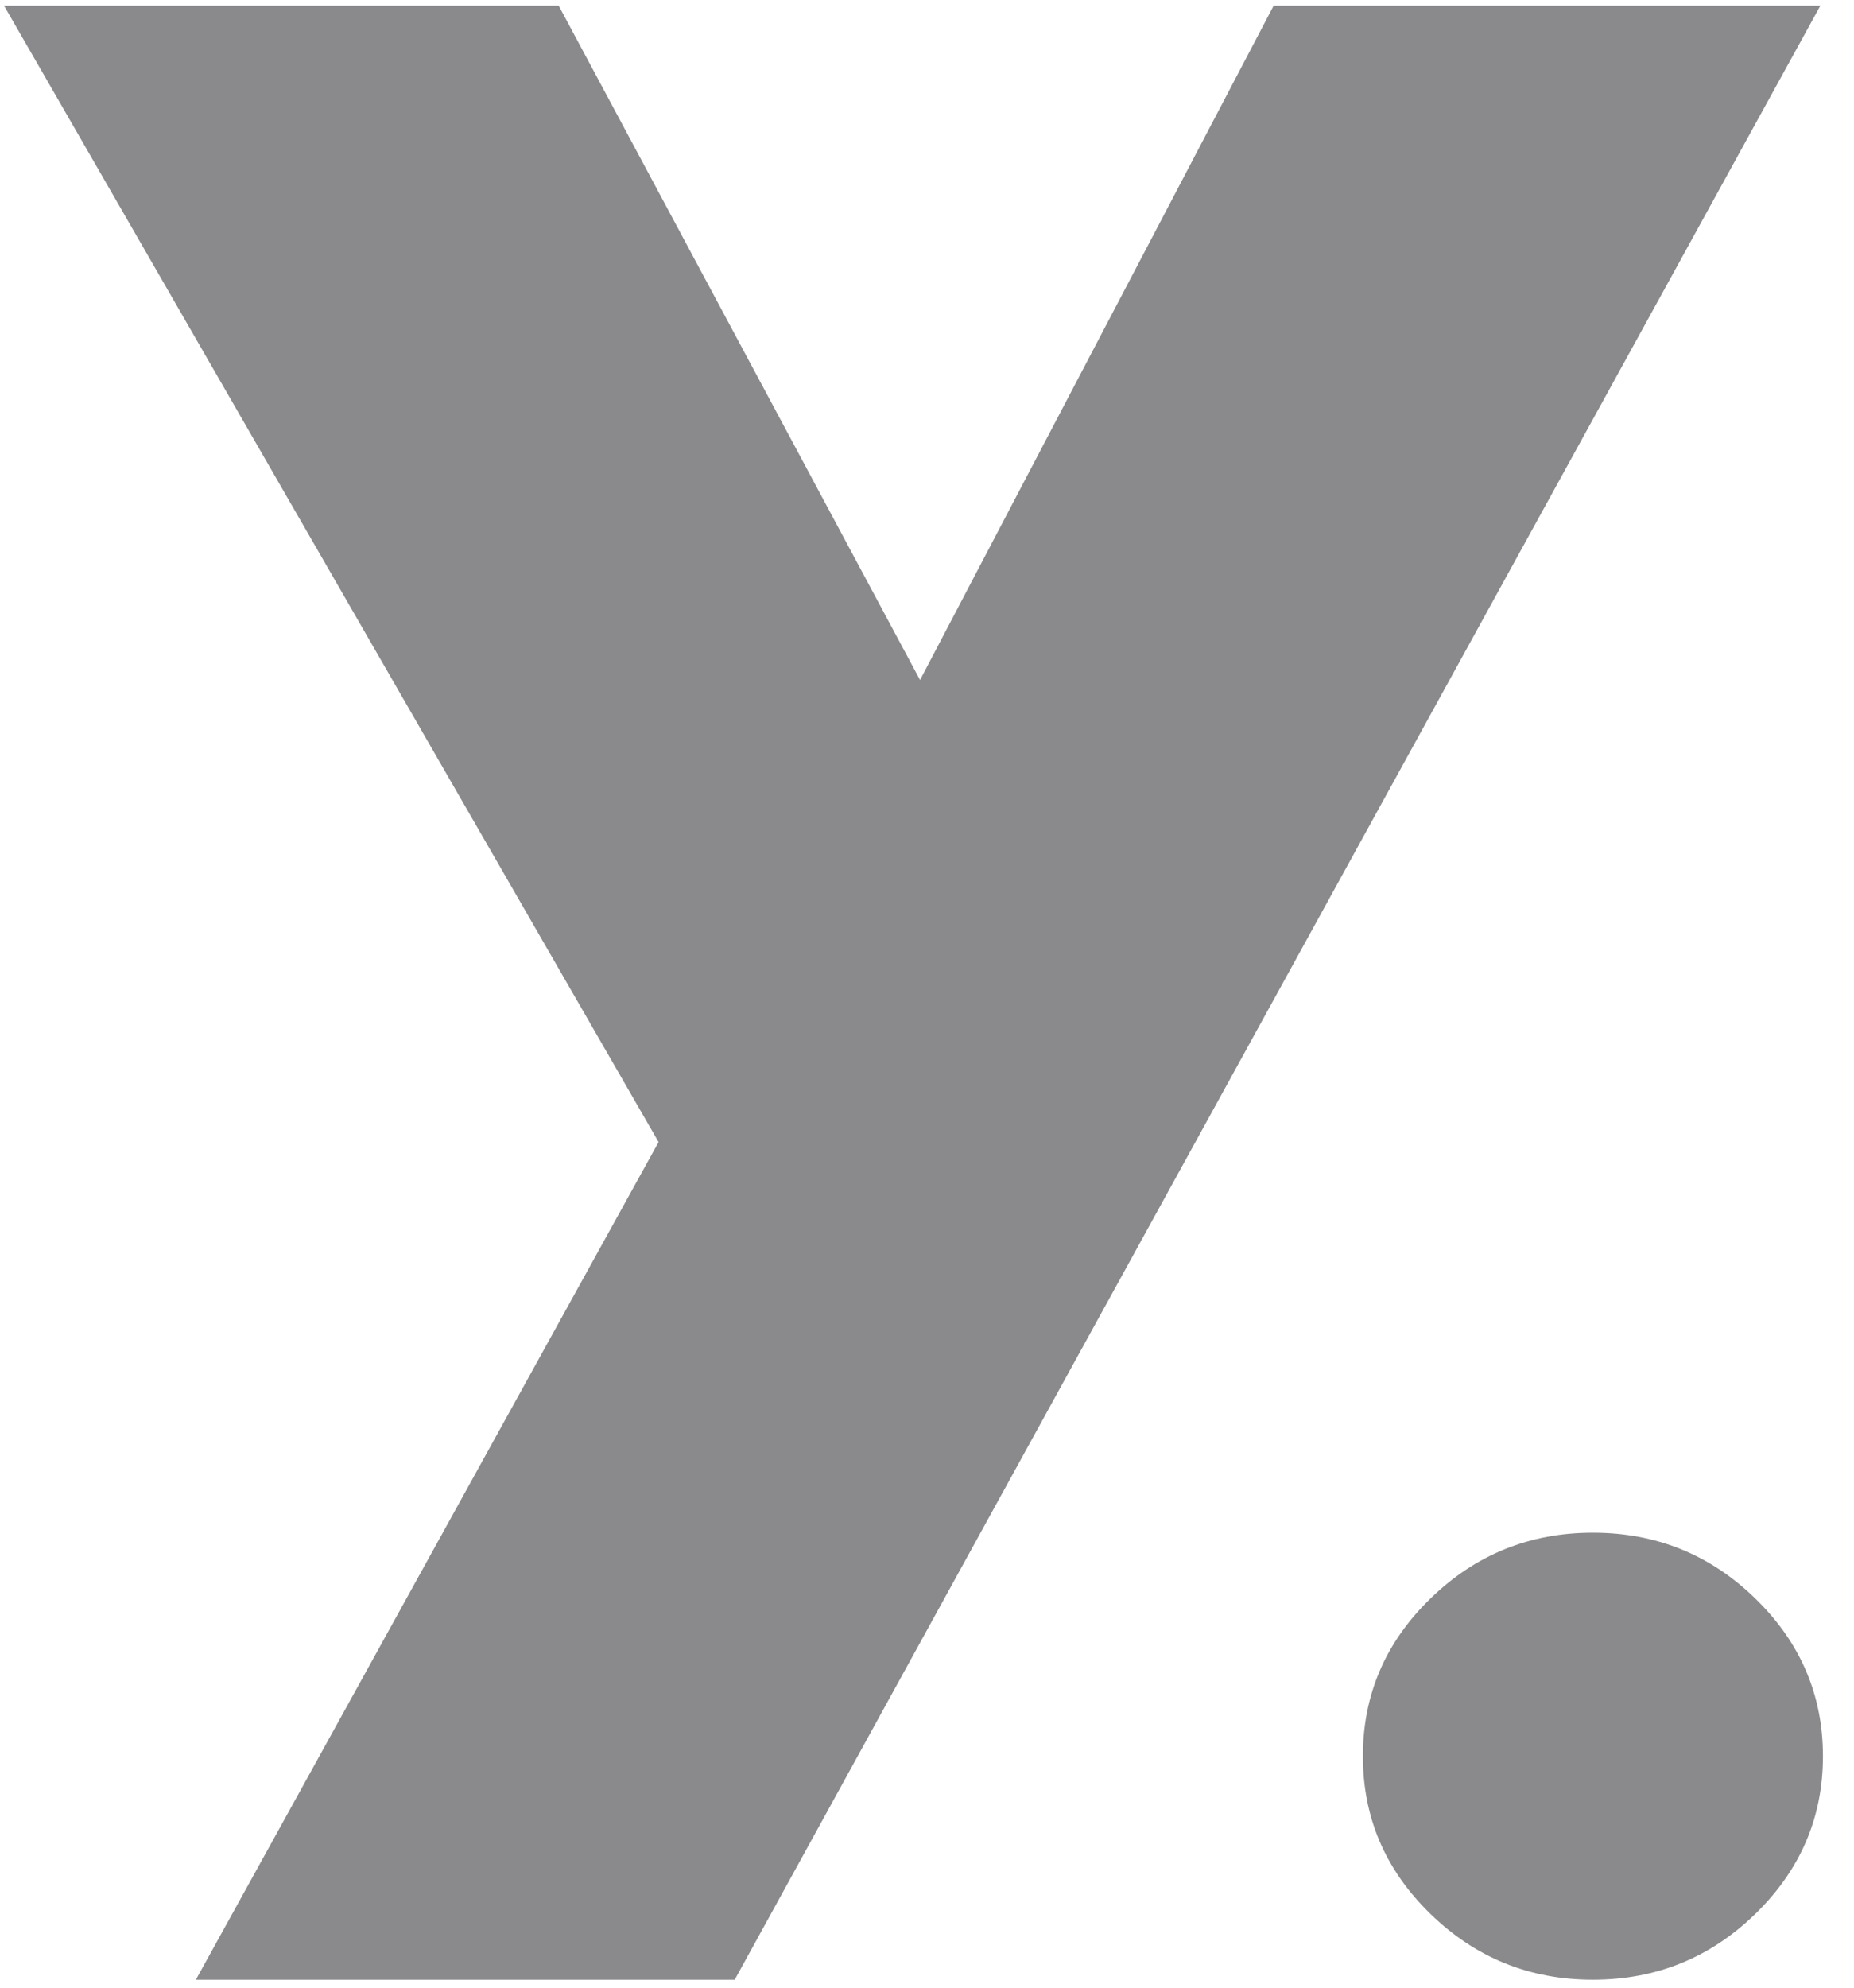<?xml version="1.0" encoding="UTF-8"?>
<svg width="28px" height="30px" viewBox="0 0 28 30" version="1.1" xmlns="http://www.w3.org/2000/svg" xmlns:xlink="http://www.w3.org/1999/xlink">
    <!-- Generator: Sketch 42 (36781) - http://www.bohemiancoding.com/sketch -->
    <title>yabit-icon copy 2</title>
    <desc>Created with Sketch.</desc>
    <defs></defs>
    <g id="Page-1" stroke="none" stroke-width="1" fill="none" fill-rule="evenodd">
        <g id="yabit-icon-copy-2" fill-rule="nonzero" fill="#8A8A8D">
            <g id="Group">
                <polygon id="Shape" points="19.235 0.086 13.895 10.263 8.438 0.086 0.061 0.086 9.946 17.237 9.939 17.25 2.958 29.88 11.096 29.88 27.492 0.086"></polygon>
                <path d="M26.508,24.125 C27.189,24.787 27.531,25.58 27.531,26.507 C27.531,27.433 27.189,28.226 26.508,28.888 C25.827,29.55 25.01,29.88 24.056,29.88 C23.103,29.88 22.286,29.55 21.605,28.888 C20.923,28.226 20.583,27.433 20.583,26.507 C20.583,25.58 20.923,24.787 21.605,24.125 C22.286,23.463 23.103,23.133 24.056,23.133 C25.01,23.133 25.827,23.463 26.508,24.125 Z" id="Shape"></path>
            </g>
        </g>
    </g>
</svg>